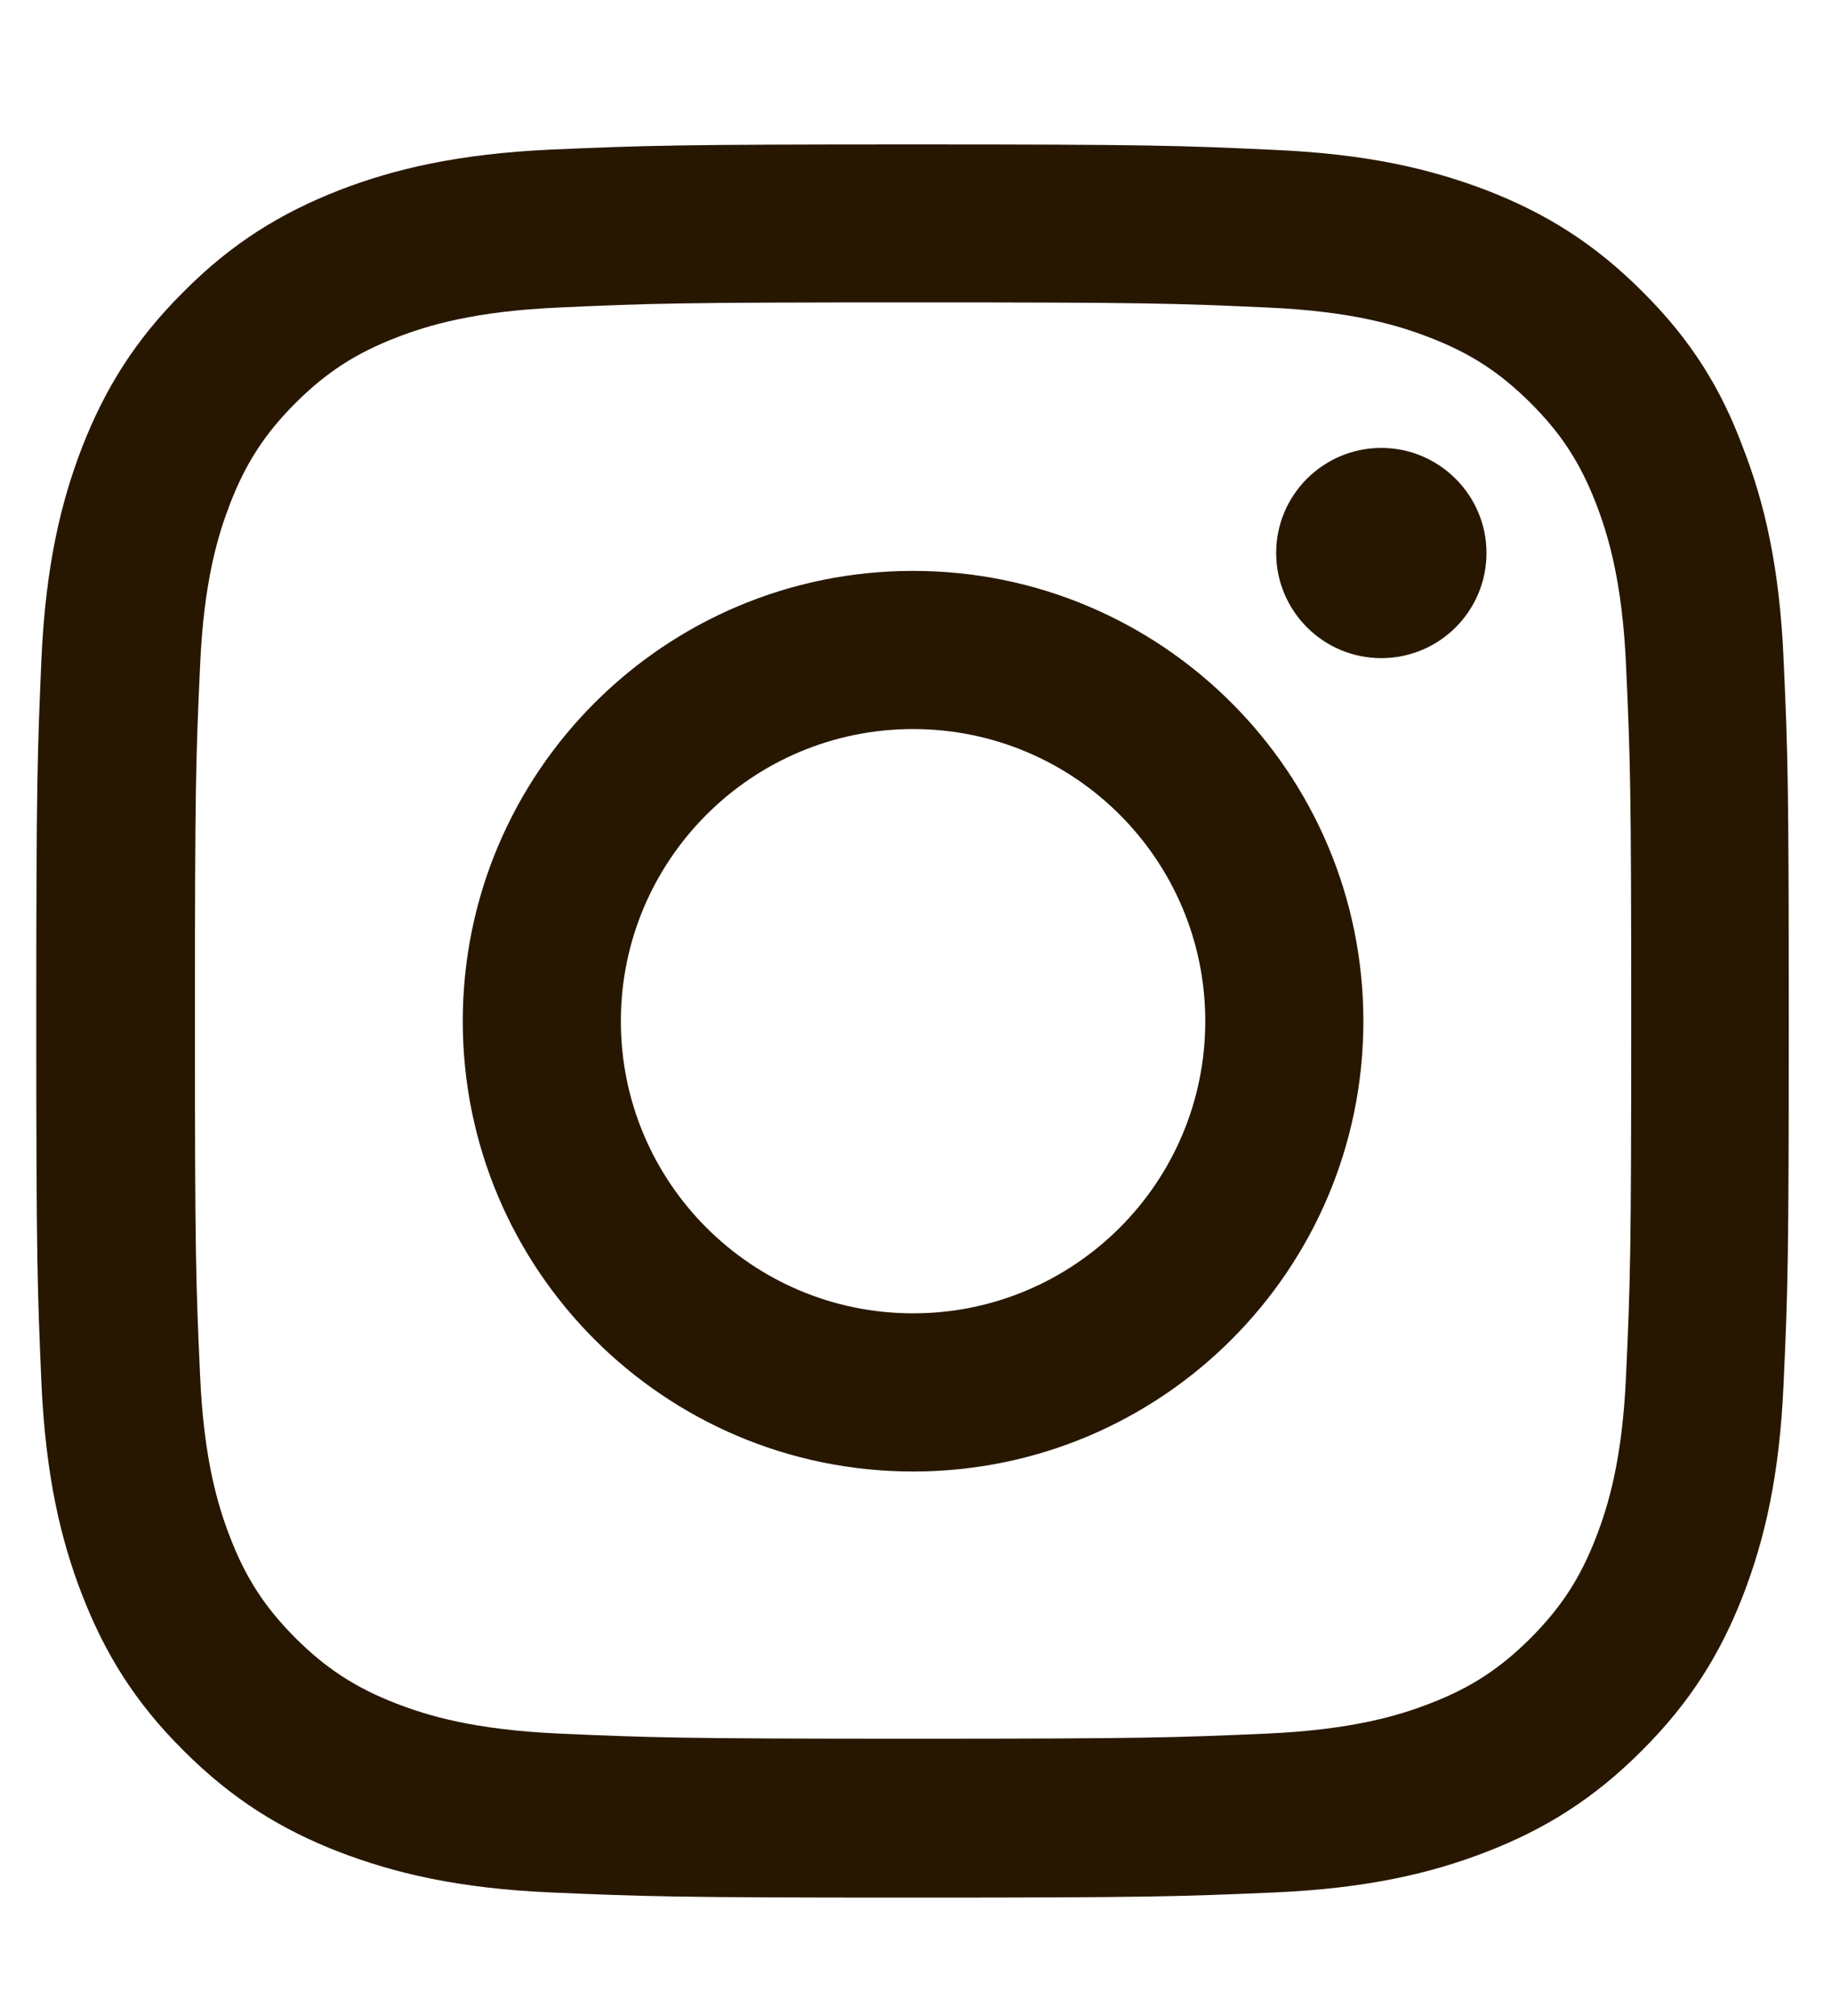 <svg width="10" height="11" viewBox="0 0 10 11" fill="none" xmlns="http://www.w3.org/2000/svg">
<path fill-rule="evenodd" clip-rule="evenodd" d="M4.984 1.65C6.263 1.65 6.414 1.655 6.917 1.678C7.384 1.698 7.637 1.777 7.805 1.842C8.028 1.928 8.188 2.033 8.355 2.199C8.523 2.367 8.626 2.526 8.712 2.748C8.777 2.917 8.856 3.171 8.876 3.636C8.899 4.141 8.904 4.292 8.904 5.568C8.904 6.846 8.899 6.998 8.876 7.501C8.856 7.968 8.777 8.22 8.712 8.388C8.626 8.611 8.521 8.771 8.355 8.938C8.186 9.106 8.028 9.209 7.805 9.295C7.637 9.36 7.383 9.438 6.917 9.459C6.412 9.481 6.261 9.487 4.984 9.487C3.705 9.487 3.554 9.481 3.051 9.459C2.584 9.438 2.331 9.36 2.163 9.295C1.941 9.209 1.78 9.104 1.613 8.938C1.445 8.769 1.342 8.611 1.256 8.388C1.191 8.22 1.112 7.966 1.092 7.501C1.069 6.996 1.064 6.845 1.064 5.568C1.064 4.29 1.069 4.139 1.092 3.636C1.112 3.169 1.191 2.917 1.256 2.748C1.342 2.526 1.447 2.365 1.613 2.199C1.782 2.031 1.941 1.928 2.163 1.842C2.331 1.777 2.586 1.698 3.051 1.678C3.554 1.655 3.705 1.65 4.984 1.65ZM4.984 0.788C3.685 0.788 3.522 0.794 3.012 0.816C2.503 0.839 2.154 0.921 1.851 1.038C1.535 1.162 1.268 1.324 1.002 1.592C0.735 1.857 0.572 2.124 0.449 2.438C0.331 2.743 0.249 3.09 0.226 3.599C0.204 4.111 0.198 4.273 0.198 5.572C0.198 6.871 0.204 7.033 0.226 7.544C0.249 8.052 0.331 8.401 0.449 8.704C0.572 9.02 0.735 9.287 1.002 9.552C1.268 9.818 1.535 9.982 1.849 10.104C2.154 10.221 2.501 10.304 3.01 10.326C3.52 10.348 3.683 10.354 4.982 10.354C6.281 10.354 6.444 10.348 6.954 10.326C7.463 10.304 7.813 10.221 8.115 10.104C8.429 9.982 8.697 9.818 8.962 9.552C9.228 9.287 9.392 9.02 9.514 8.706C9.632 8.401 9.714 8.054 9.736 7.545C9.759 7.035 9.764 6.873 9.764 5.574C9.764 4.275 9.759 4.113 9.736 3.602C9.714 3.094 9.632 2.745 9.514 2.442C9.396 2.124 9.233 1.857 8.966 1.592C8.701 1.326 8.433 1.162 8.119 1.04C7.814 0.923 7.467 0.84 6.958 0.818C6.446 0.794 6.283 0.788 4.984 0.788ZM4.984 3.115C3.627 3.115 2.526 4.215 2.526 5.572C2.526 6.929 3.627 8.029 4.984 8.029C6.341 8.029 7.442 6.929 7.442 5.572C7.442 4.215 6.341 3.115 4.984 3.115ZM4.984 7.166C4.104 7.166 3.389 6.452 3.389 5.572C3.389 4.692 4.104 3.978 4.984 3.978C5.865 3.978 6.579 4.692 6.579 5.572C6.579 6.452 5.865 7.166 4.984 7.166ZM7.54 3.591C7.856 3.591 8.114 3.335 8.114 3.017C8.114 2.702 7.856 2.444 7.54 2.444C7.224 2.444 6.966 2.7 6.966 3.017C6.966 3.333 7.222 3.591 7.54 3.591Z" fill="#271700"/>
</svg>
